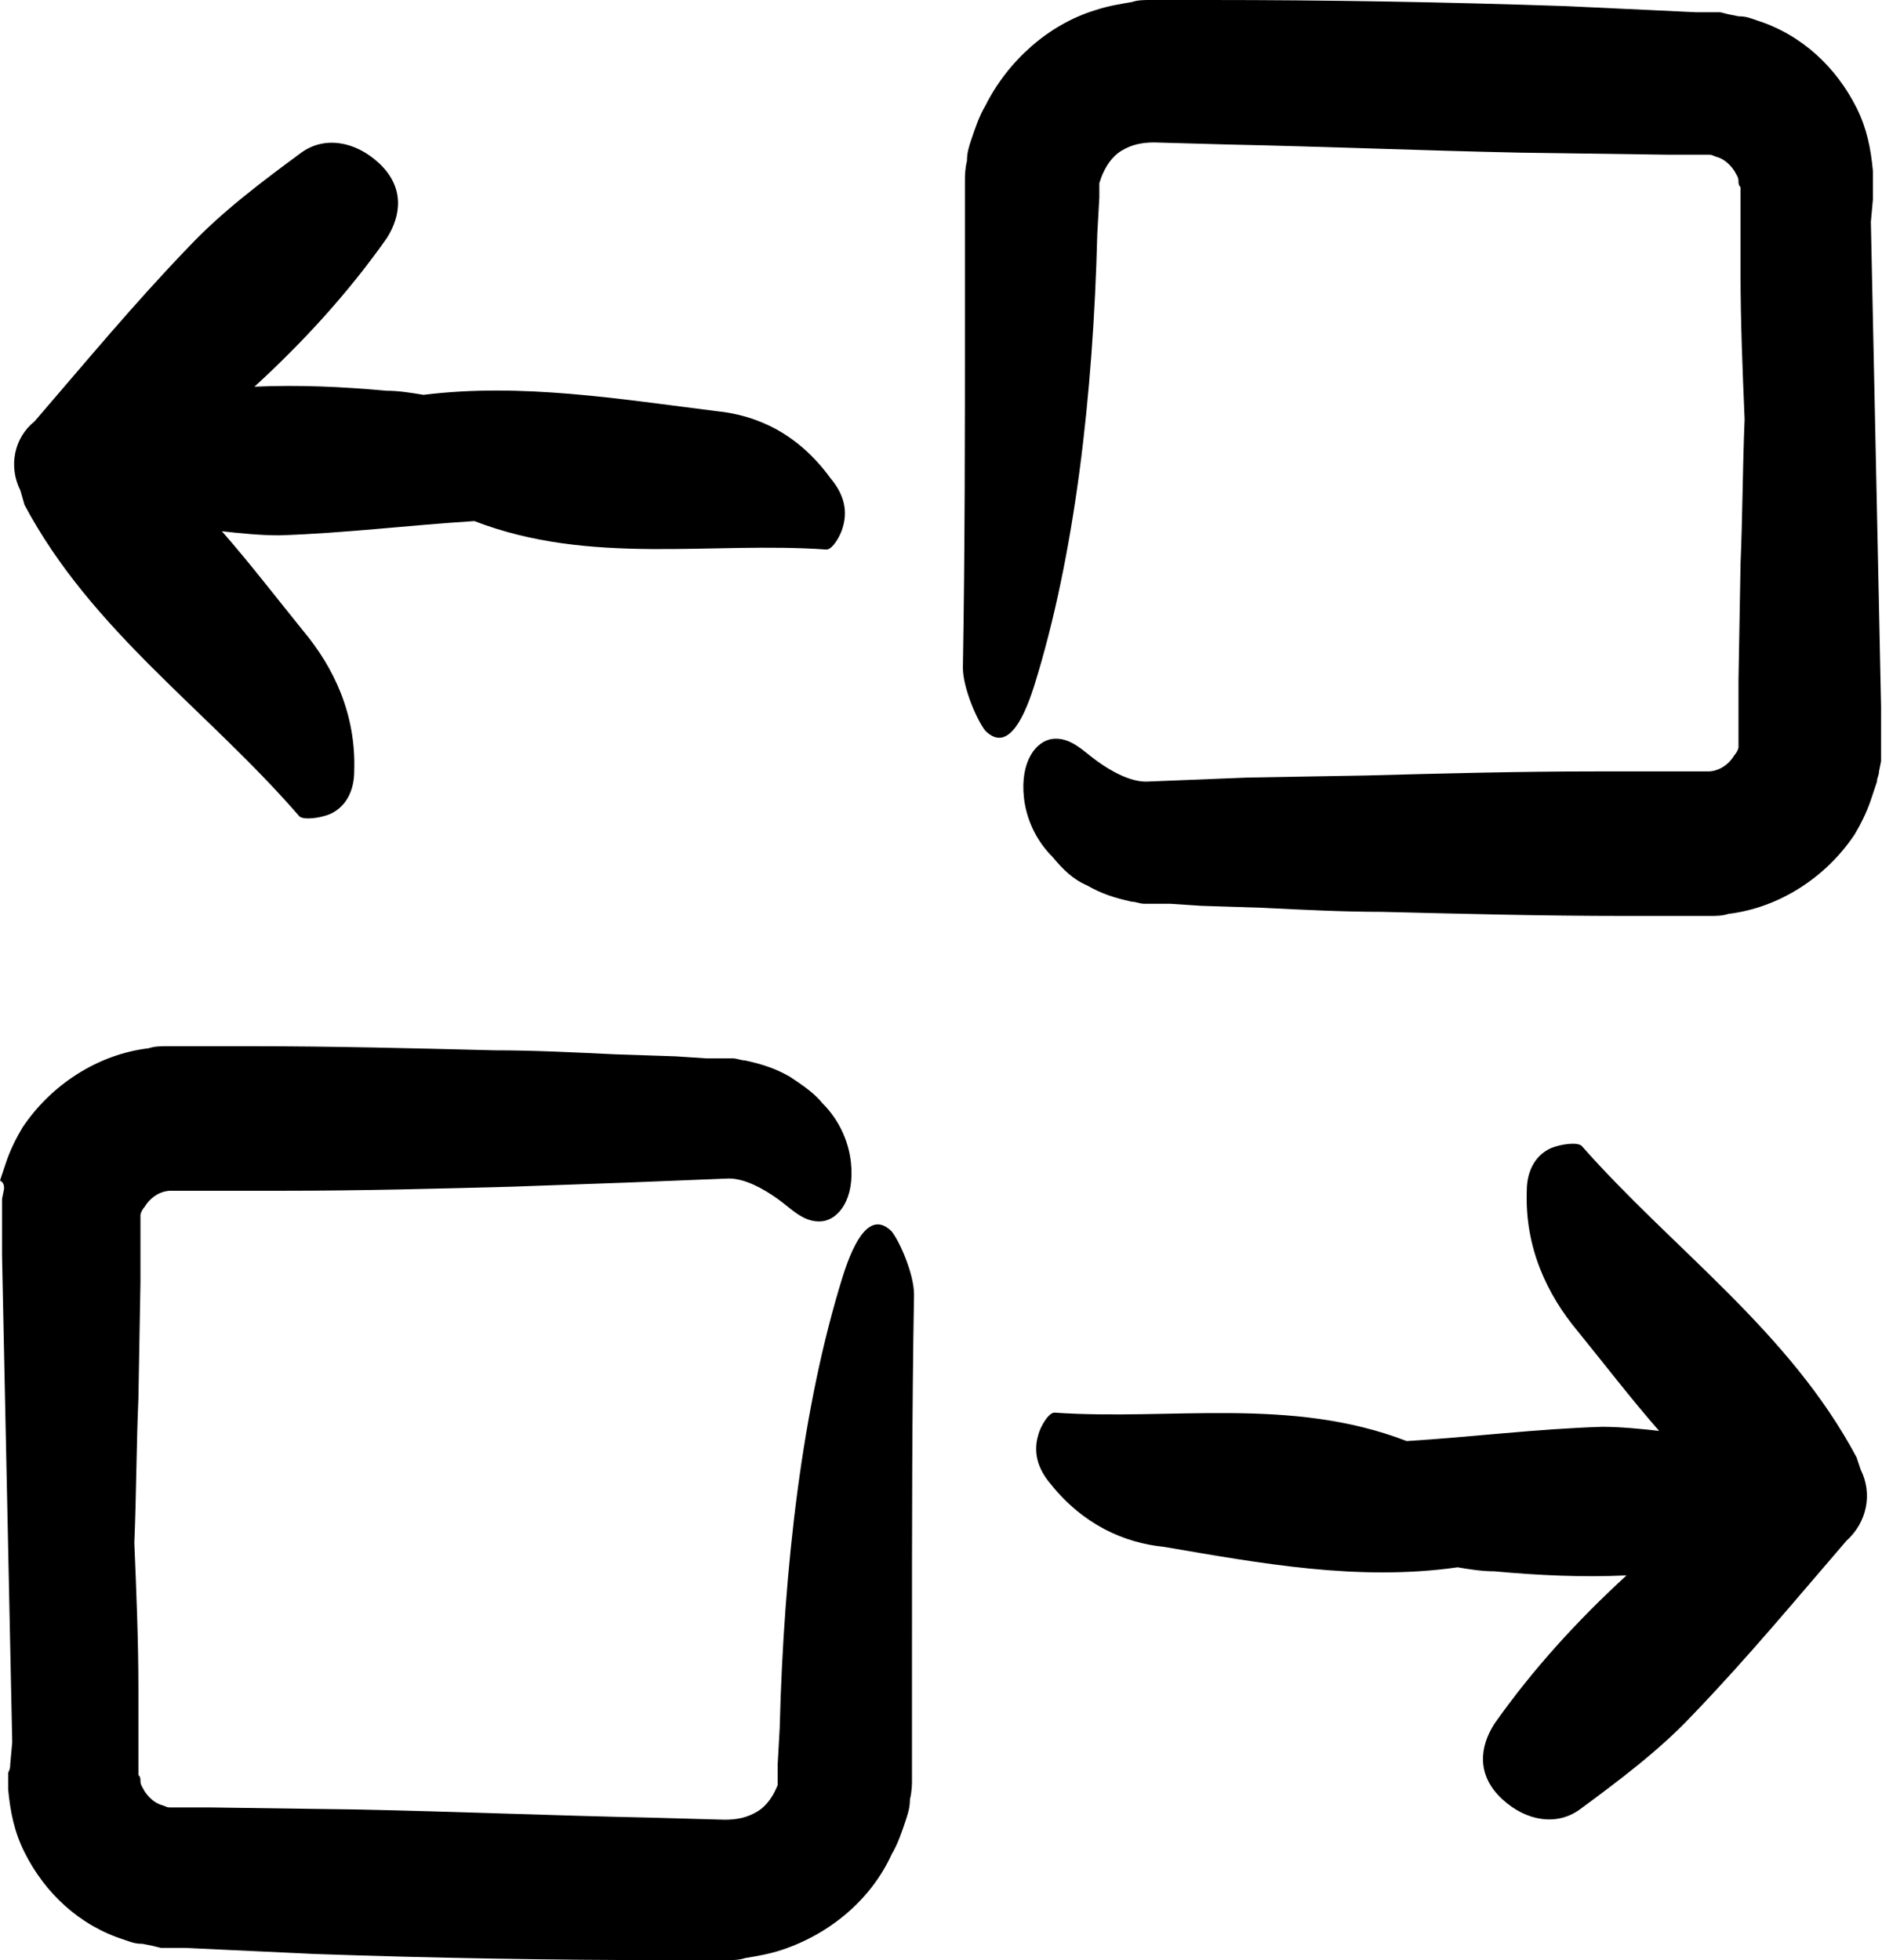<svg width="24" height="25" viewBox="0 0 24 25" fill="none" xmlns="http://www.w3.org/2000/svg">
<path d="M13.863 11.293C14.045 11.397 14.2 11.449 14.434 11.501C14.486 11.501 14.538 11.527 14.59 11.527H14.694H14.927L15.317 11.553L16.096 11.578C16.615 11.604 17.134 11.63 17.627 11.63C18.666 11.656 19.678 11.682 20.716 11.682H21.34H21.651H21.807C21.885 11.682 21.963 11.682 22.041 11.656C22.689 11.578 23.287 11.189 23.65 10.644C23.728 10.514 23.806 10.358 23.858 10.203C23.884 10.125 23.91 10.047 23.936 9.969C23.936 9.917 23.962 9.891 23.962 9.839L23.988 9.709V9.631V9.605V9.579V9.502V9.45V9.398V9.32V9.008L23.962 7.762L23.858 2.83L23.884 2.544C23.884 2.492 23.884 2.466 23.884 2.388C23.884 2.31 23.884 2.259 23.884 2.181C23.858 1.895 23.806 1.636 23.676 1.376C23.416 0.857 22.975 0.441 22.404 0.26C22.326 0.234 22.274 0.208 22.17 0.208L22.041 0.182L21.937 0.156H21.859H21.833H21.807H21.755H21.625L21.08 0.13L19.964 0.078C18.432 0.026 16.926 0 15.421 0H14.849H14.771H14.668C14.59 0 14.512 0 14.434 0.026C14.278 0.052 14.123 0.078 13.967 0.13C13.37 0.312 12.85 0.779 12.565 1.35C12.487 1.48 12.435 1.636 12.383 1.791C12.357 1.869 12.331 1.947 12.331 2.051C12.305 2.155 12.305 2.259 12.305 2.285V2.362V2.44V2.466V2.596V2.908V4.024C12.305 5.53 12.305 7.035 12.279 8.515C12.279 8.775 12.461 9.19 12.565 9.32C12.825 9.579 13.032 9.242 13.188 8.749C13.707 7.087 13.941 5.036 13.993 2.985L14.019 2.518V2.466V2.44C14.019 2.466 14.019 2.388 14.019 2.466V2.44V2.336L14.045 2.259C14.097 2.129 14.174 1.999 14.304 1.921C14.434 1.843 14.564 1.817 14.72 1.817L15.654 1.843C16.9 1.869 18.146 1.921 19.392 1.947L21.262 1.973H21.729C21.859 1.973 21.807 1.973 21.885 1.999C21.988 2.025 22.066 2.103 22.118 2.181C22.144 2.233 22.17 2.259 22.17 2.31C22.17 2.336 22.17 2.362 22.196 2.388C22.196 2.414 22.196 2.414 22.196 2.44C22.196 2.466 22.196 2.518 22.196 2.544V3.479C22.196 4.102 22.222 4.725 22.248 5.348C22.222 5.971 22.222 6.594 22.196 7.191L22.17 8.671V9.398V9.45C22.17 9.476 22.17 9.528 22.17 9.528C22.17 9.553 22.144 9.605 22.118 9.631C22.041 9.761 21.911 9.839 21.781 9.839H20.353C19.366 9.839 18.38 9.865 17.419 9.891L15.914 9.917L14.616 9.969C14.408 9.969 14.174 9.839 13.993 9.709C13.811 9.579 13.655 9.398 13.422 9.424C13.214 9.45 13.006 9.709 13.058 10.177C13.084 10.41 13.188 10.696 13.422 10.929C13.551 11.085 13.681 11.215 13.863 11.293Z" fill="black"/>
<path d="M3.816 10.41C3.868 10.462 4.076 10.436 4.206 10.384C4.439 10.28 4.517 10.047 4.517 9.839C4.543 9.112 4.258 8.515 3.868 8.048C3.531 7.632 3.193 7.191 2.83 6.776C3.063 6.802 3.323 6.828 3.557 6.828C4.387 6.802 5.218 6.698 6.049 6.646C7.529 7.217 9.06 6.905 10.54 7.009C10.618 7.009 10.722 6.828 10.748 6.724C10.826 6.464 10.722 6.256 10.592 6.101C10.177 5.53 9.657 5.296 9.138 5.244C7.892 5.088 6.646 4.881 5.4 5.036C5.244 5.01 5.088 4.984 4.933 4.984C4.361 4.932 3.816 4.907 3.245 4.932C3.868 4.361 4.439 3.738 4.933 3.037C5.114 2.752 5.166 2.388 4.829 2.077C4.517 1.791 4.128 1.739 3.842 1.947C3.349 2.31 2.83 2.7 2.414 3.141C1.713 3.868 1.09 4.621 0.441 5.374C0.182 5.581 0.104 5.945 0.26 6.256L0.312 6.438C1.168 8.048 2.648 9.06 3.816 10.41Z" fill="black"/>
<path d="M0.104 22.612C0.104 22.689 0.104 22.741 0.104 22.819C0.13 23.105 0.182 23.364 0.312 23.624C0.571 24.143 1.012 24.559 1.584 24.74C1.661 24.766 1.713 24.792 1.817 24.792L1.947 24.818L2.051 24.844H2.129H2.155H2.181H2.233H2.362L2.908 24.87L4.024 24.922C5.53 24.974 7.009 25 8.515 25H9.086H9.164H9.268C9.346 25 9.424 25 9.502 24.974C9.657 24.948 9.813 24.922 9.969 24.87C10.592 24.663 11.111 24.221 11.371 23.65C11.449 23.52 11.501 23.364 11.553 23.209C11.578 23.131 11.604 23.053 11.604 22.949C11.63 22.845 11.63 22.741 11.63 22.715V22.638V22.56V22.534V22.404V22.118V21.002C11.63 19.496 11.63 17.991 11.656 16.511C11.656 16.251 11.475 15.836 11.371 15.706C11.111 15.447 10.903 15.784 10.748 16.277C10.229 17.939 9.995 19.99 9.943 22.041L9.917 22.508V22.56V22.586C9.917 22.56 9.917 22.638 9.917 22.56V22.586V22.689V22.767C9.865 22.897 9.787 23.027 9.657 23.105C9.528 23.183 9.398 23.209 9.242 23.209L8.307 23.183C7.061 23.157 5.815 23.105 4.569 23.079L2.7 23.053H2.233C2.103 23.053 2.155 23.053 2.077 23.027C1.973 23.001 1.895 22.923 1.843 22.845C1.817 22.793 1.791 22.767 1.791 22.715C1.791 22.689 1.791 22.663 1.765 22.638C1.765 22.612 1.765 22.612 1.765 22.586C1.765 22.56 1.765 22.508 1.765 22.482V21.547C1.765 20.924 1.739 20.301 1.713 19.678C1.739 19.055 1.739 18.432 1.765 17.835L1.791 16.355V15.628V15.576C1.791 15.55 1.791 15.498 1.791 15.498C1.791 15.473 1.817 15.421 1.843 15.395C1.921 15.265 2.051 15.187 2.181 15.187H3.609C4.595 15.187 5.582 15.161 6.542 15.135L7.996 15.083L9.294 15.031C9.502 15.031 9.735 15.161 9.917 15.291C10.099 15.421 10.254 15.602 10.488 15.576C10.696 15.55 10.903 15.291 10.851 14.823C10.826 14.59 10.722 14.304 10.488 14.071C10.384 13.941 10.229 13.837 10.073 13.733C9.891 13.629 9.735 13.577 9.502 13.525C9.45 13.525 9.398 13.499 9.346 13.499H9.242H9.008L8.619 13.473L7.84 13.447C7.321 13.422 6.802 13.396 6.308 13.396C5.27 13.37 4.258 13.344 3.219 13.344H2.596H2.285H2.129C2.051 13.344 1.973 13.344 1.895 13.37C1.246 13.447 0.649 13.837 0.286 14.382C0.208 14.512 0.13 14.668 0.078 14.823C0.052 14.901 0.026 14.979 0 15.057C0.052 15.083 0.052 15.135 0.052 15.161L0.026 15.291V15.369V15.395V15.421V15.498V15.55V15.628V15.706V16.018L0.052 17.264L0.156 22.222L0.13 22.508C0.13 22.534 0.13 22.56 0.104 22.612Z" fill="black"/>
<path d="M18.588 19.99C18.743 20.016 18.899 20.041 19.055 20.041C19.626 20.093 20.171 20.119 20.742 20.093C20.119 20.665 19.548 21.288 19.055 21.989C18.873 22.274 18.821 22.638 19.159 22.949C19.47 23.235 19.86 23.287 20.145 23.079C20.639 22.715 21.158 22.326 21.573 21.885C22.274 21.158 22.897 20.405 23.546 19.652C23.806 19.419 23.884 19.055 23.728 18.744L23.676 18.588C22.819 16.978 21.339 15.94 20.171 14.616C20.119 14.564 19.912 14.59 19.782 14.642C19.548 14.746 19.47 14.979 19.47 15.187C19.444 15.914 19.73 16.511 20.119 16.978C20.457 17.393 20.794 17.835 21.158 18.25C20.924 18.224 20.664 18.198 20.431 18.198C19.6 18.224 18.769 18.328 17.939 18.38C16.459 17.809 14.927 18.12 13.447 18.017C13.37 18.017 13.266 18.198 13.24 18.302C13.162 18.562 13.266 18.77 13.396 18.925C13.811 19.444 14.33 19.678 14.849 19.73C16.069 19.938 17.316 20.171 18.588 19.99Z" fill="black"/>
</svg>
